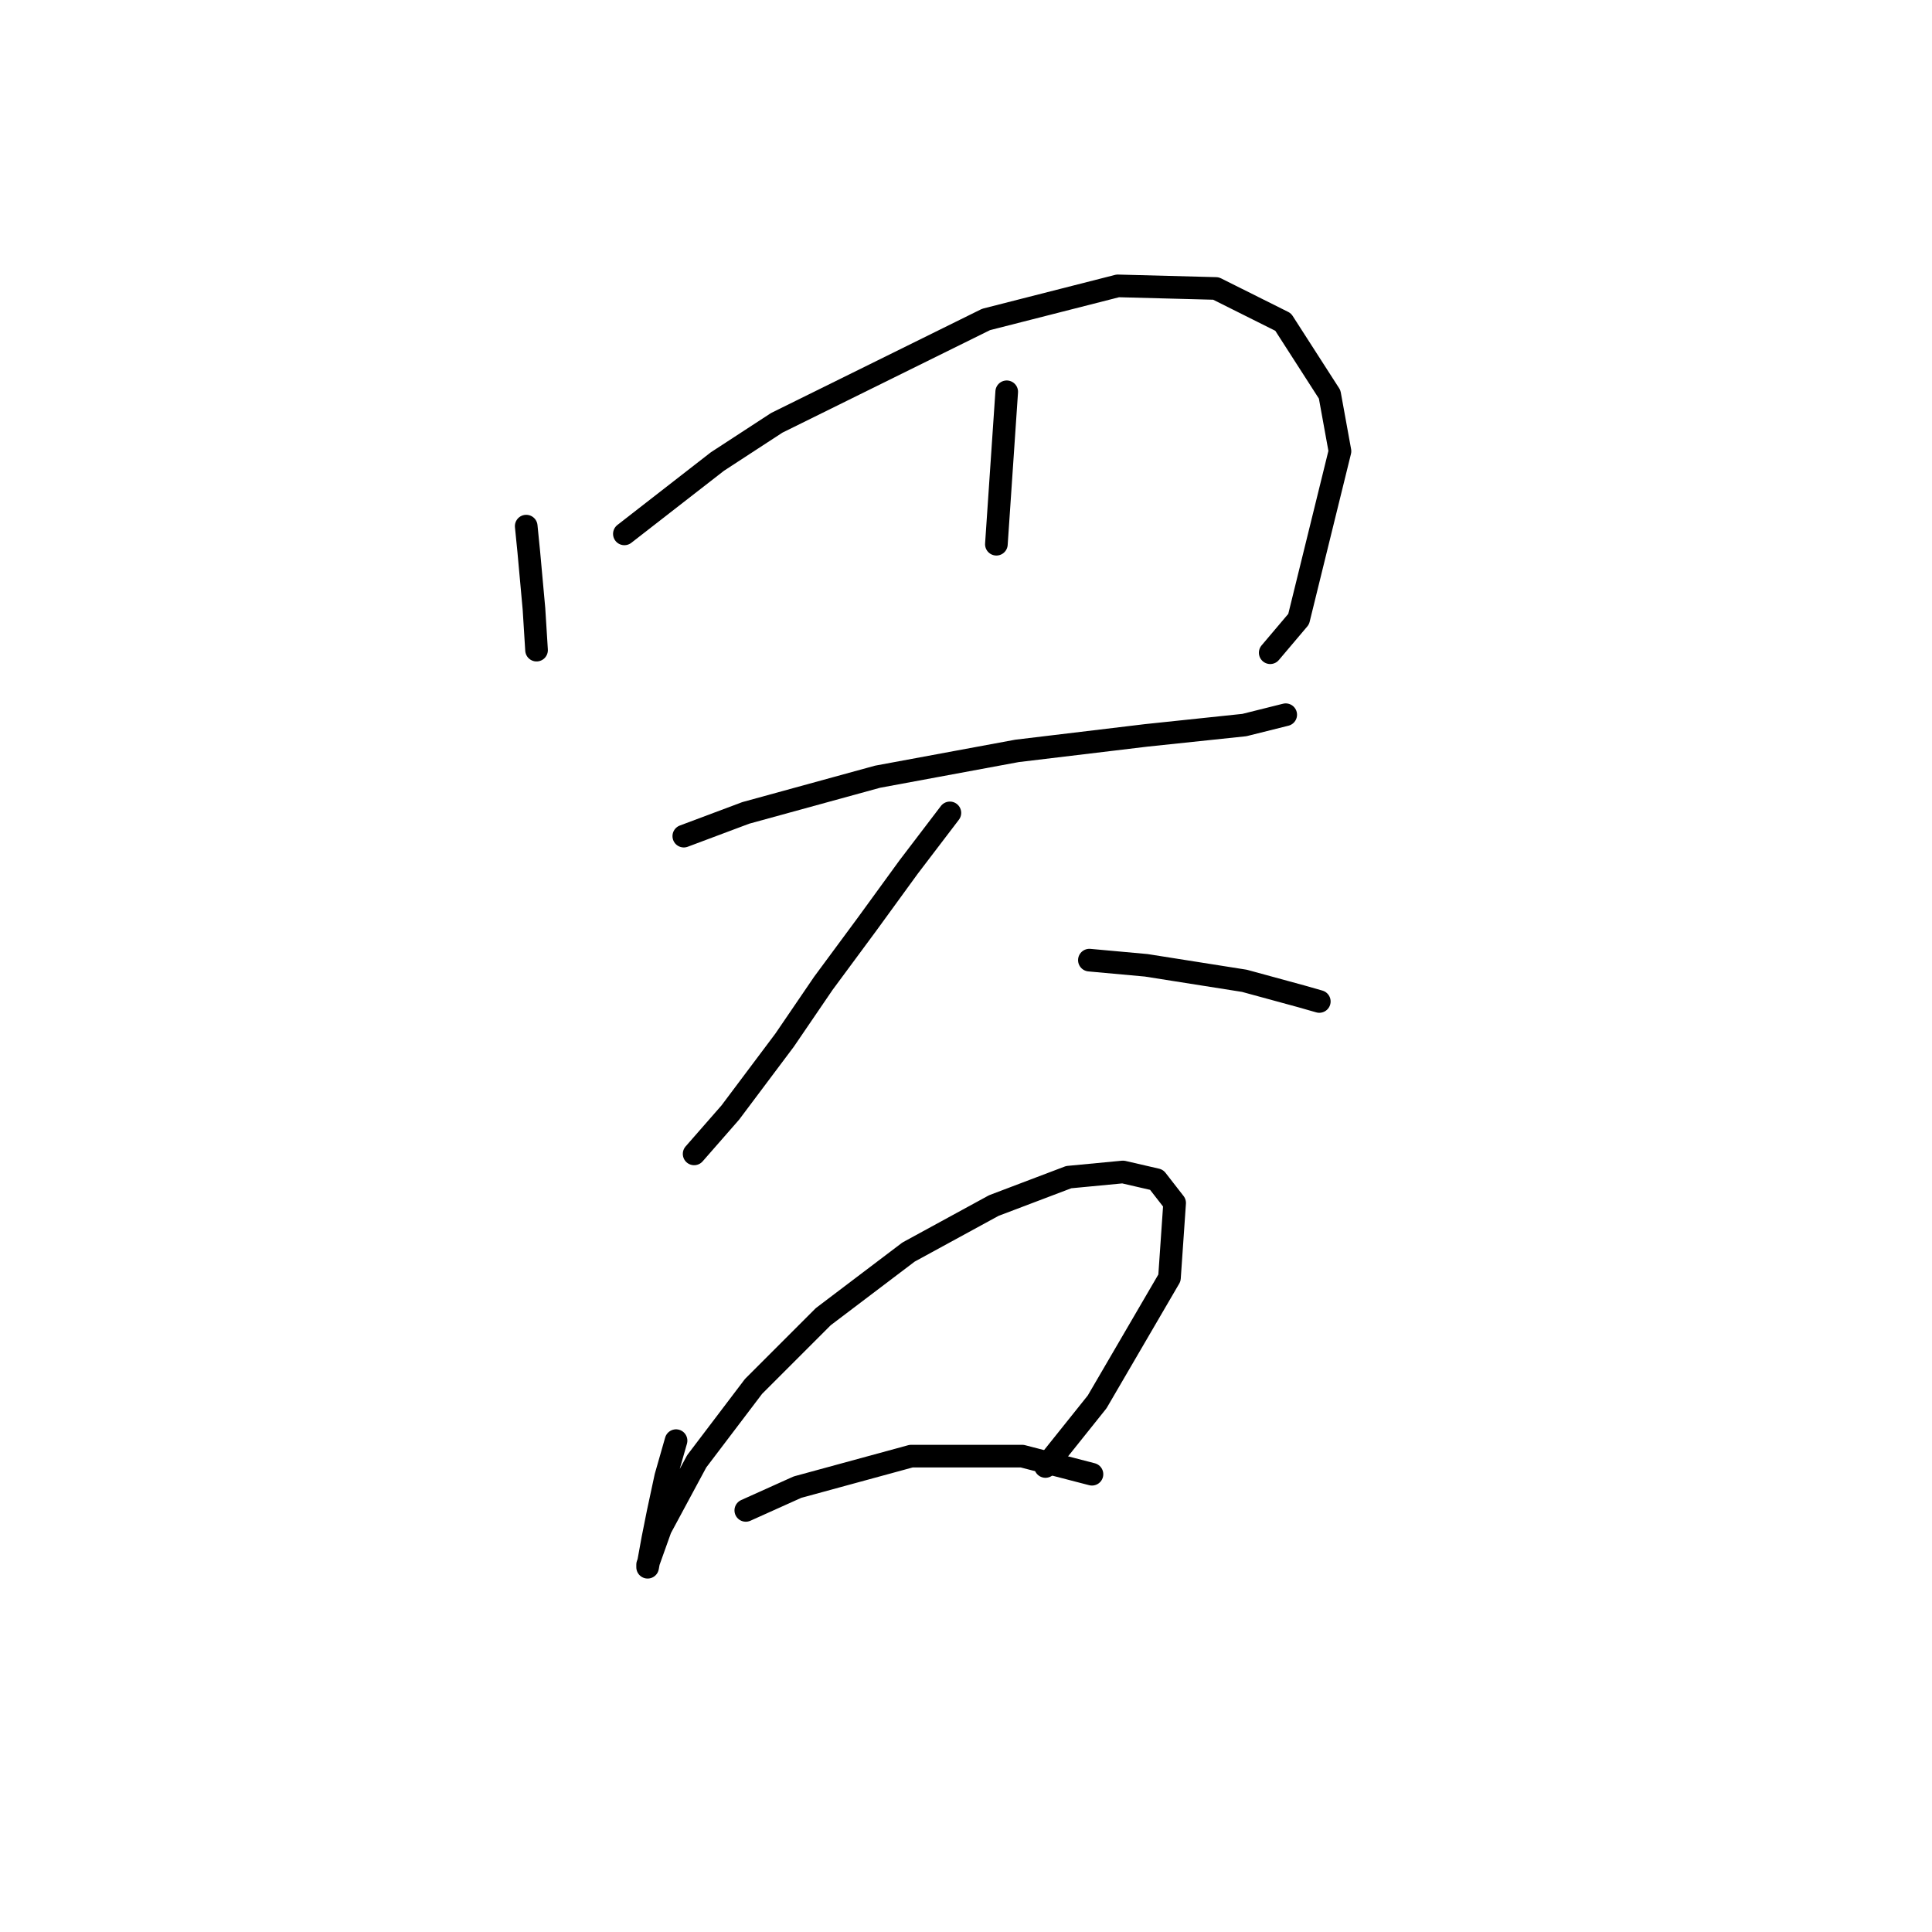 <?xml version="1.0" standalone="no"?>
    <svg width="256" height="256" xmlns="http://www.w3.org/2000/svg" version="1.1">
    <polyline stroke="black" stroke-width="3" stroke-linecap="round" fill="transparent" stroke-linejoin="round" points="69.726 69.715 70.068 73.139 70.41 76.904 70.753 80.669 71.095 86.146 71.095 86.146 " />
        <polyline stroke="black" stroke-width="3" stroke-linecap="round" fill="transparent" stroke-linejoin="round" points="82.733 70.742 95.057 61.158 102.93 56.023 130.657 42.331 148.114 37.881 161.122 38.223 170.022 42.673 176.184 52.258 177.553 59.789 172.076 82.039 168.31 86.489 168.31 86.489 " />
        <polyline stroke="black" stroke-width="3" stroke-linecap="round" fill="transparent" stroke-linejoin="round" points="133.395 51.915 132.026 72.112 132.026 72.112 " />
        <polyline stroke="black" stroke-width="3" stroke-linecap="round" fill="transparent" stroke-linejoin="round" points="90.607 110.792 98.822 107.712 116.28 102.919 134.764 99.496 151.88 97.442 164.887 96.073 170.364 94.704 170.364 94.704 " />
        <polyline stroke="black" stroke-width="3" stroke-linecap="round" fill="transparent" stroke-linejoin="round" points="125.864 107.712 120.387 114.9 114.91 122.431 109.091 130.304 103.957 137.835 96.768 147.419 91.976 152.896 91.976 152.896 " />
        <polyline stroke="black" stroke-width="3" stroke-linecap="round" fill="transparent" stroke-linejoin="round" points="144.349 127.223 151.88 127.908 164.887 129.962 172.418 132.016 174.814 132.7 174.814 132.7 " />
        <polyline stroke="black" stroke-width="3" stroke-linecap="round" fill="transparent" stroke-linejoin="round" points="89.58 190.893 88.21 195.685 87.183 200.477 86.499 203.9 85.814 207.666 85.814 207.323 87.526 202.531 92.318 193.631 99.849 183.704 109.091 174.462 120.387 165.904 131.684 159.742 141.61 155.977 148.799 155.292 153.249 156.319 155.645 159.4 154.96 169.327 145.376 185.758 138.53 194.316 138.53 194.316 " />
        <polyline stroke="black" stroke-width="3" stroke-linecap="round" fill="transparent" stroke-linejoin="round" points="98.822 200.135 105.668 197.054 120.73 192.946 135.449 192.946 144.691 195.343 144.691 195.343 " />
        </svg>